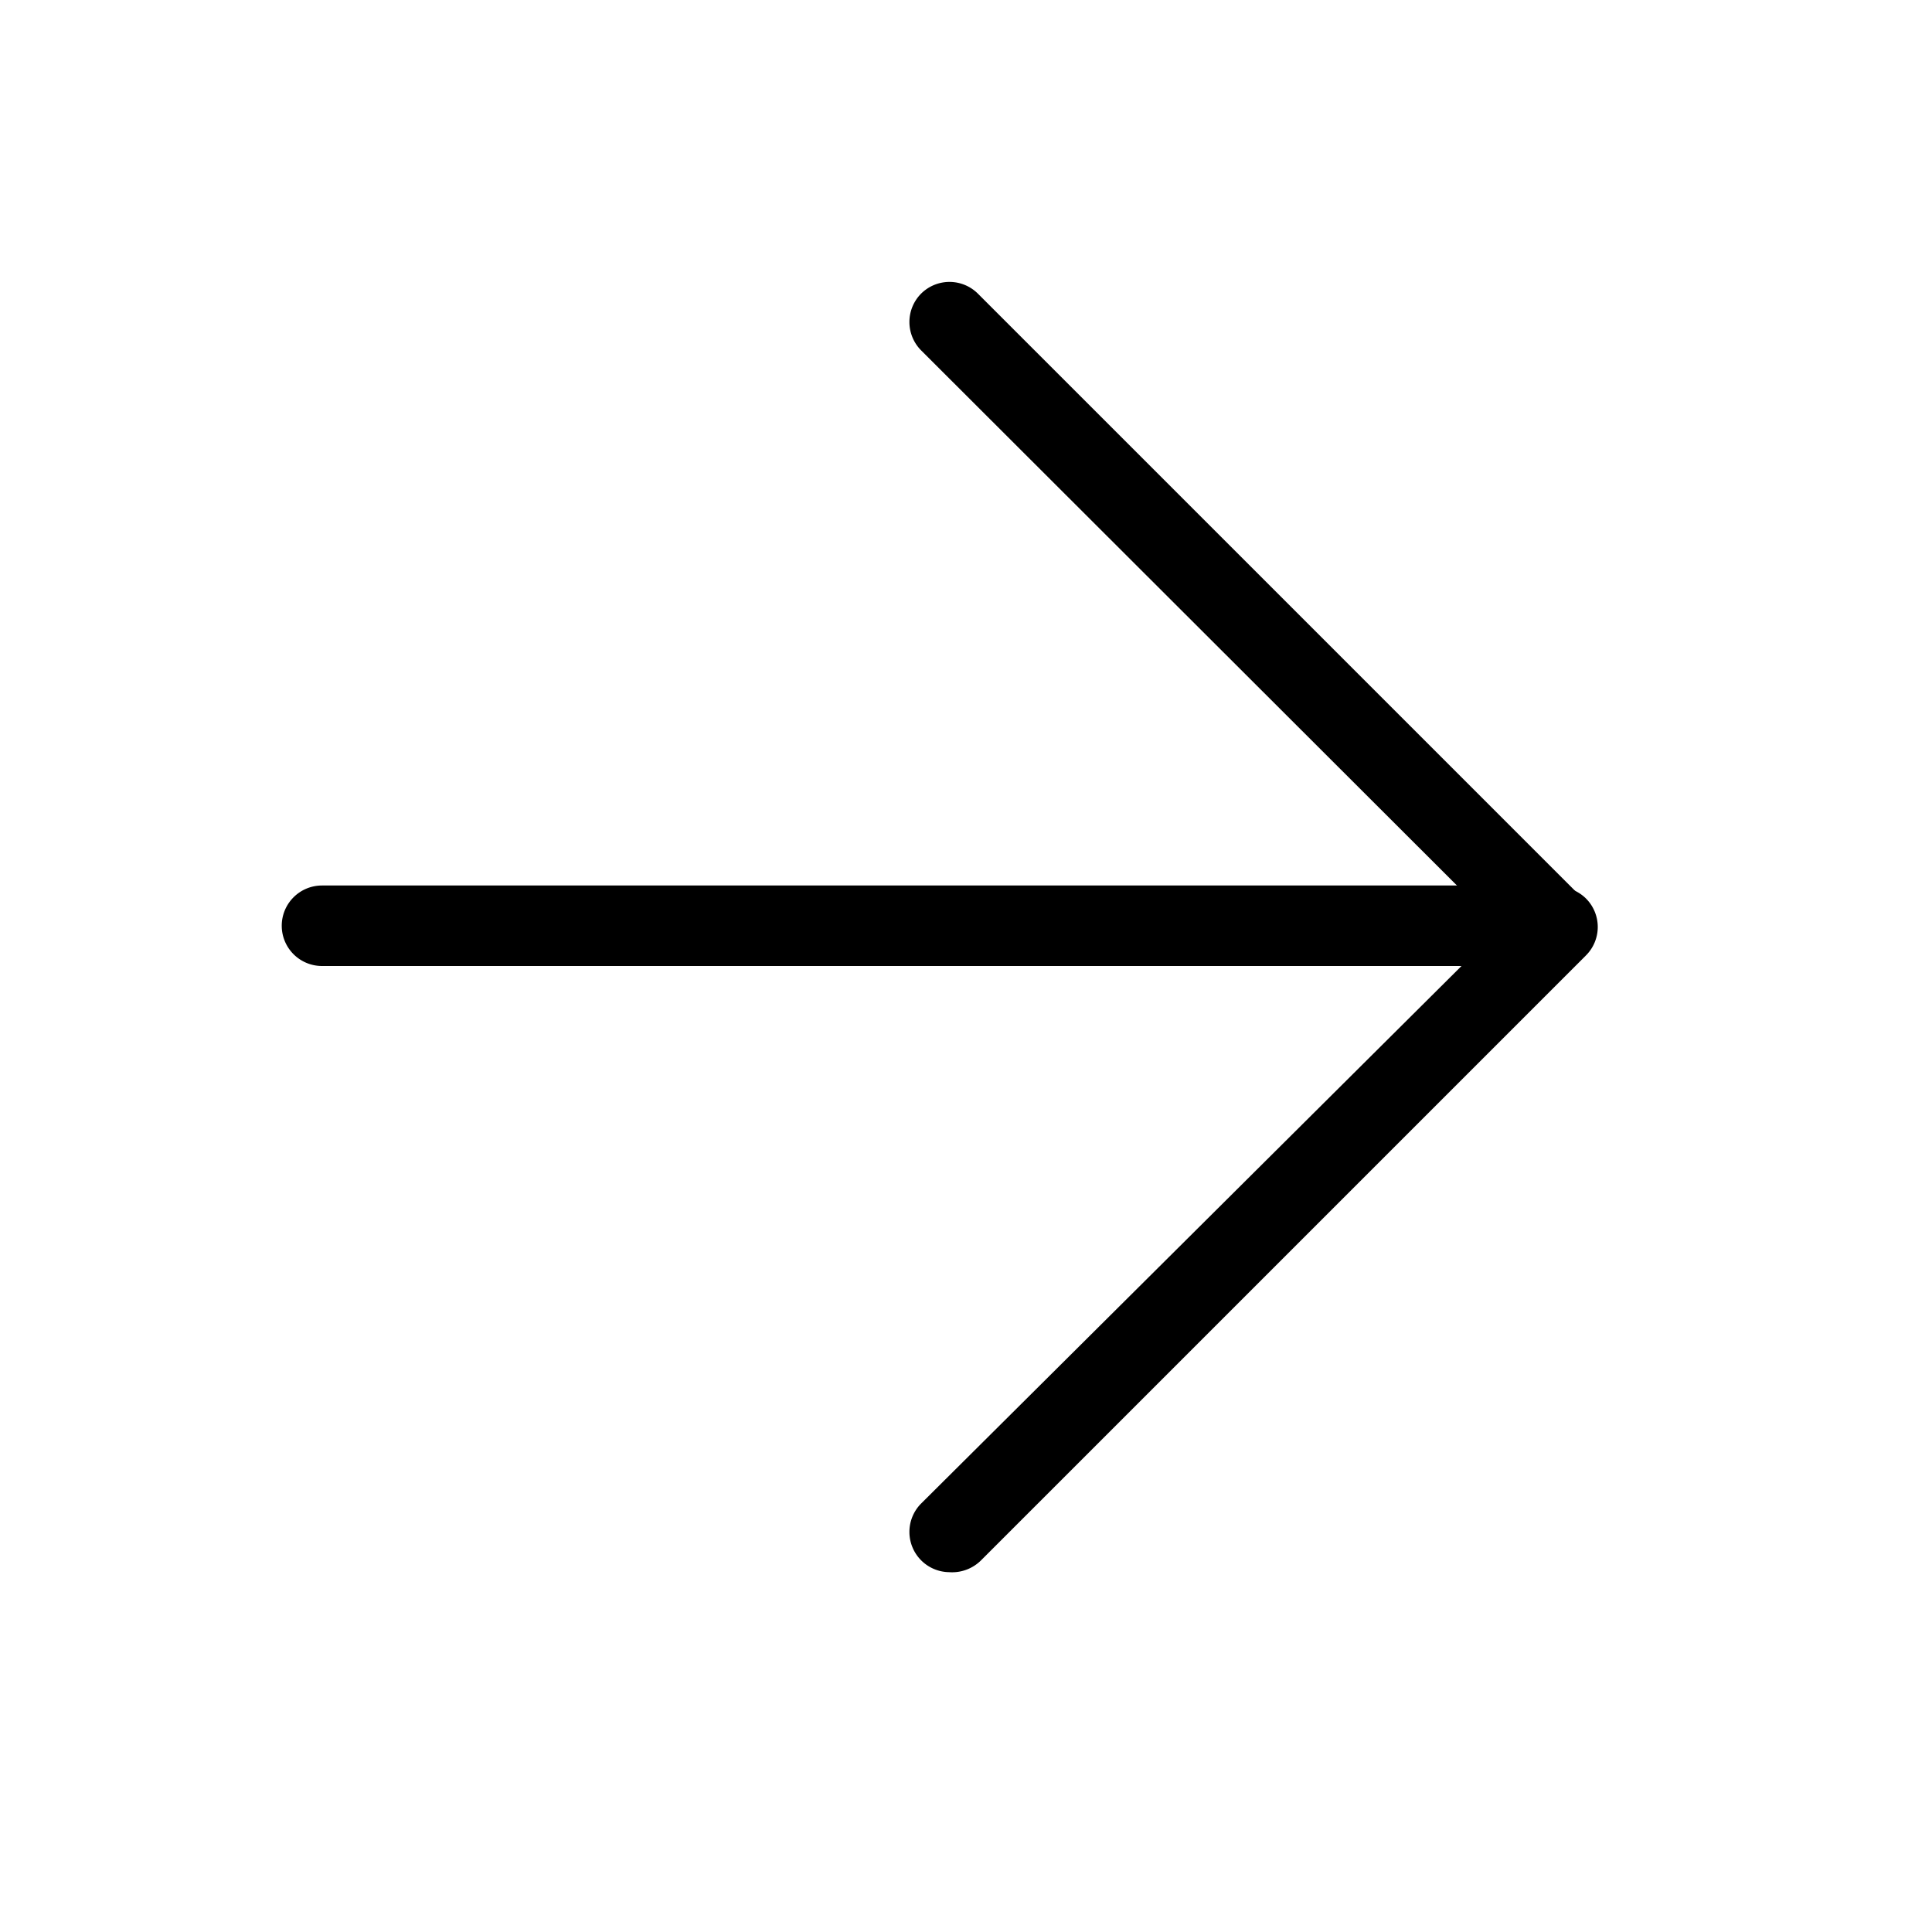 <svg xmlns="http://www.w3.org/2000/svg" viewBox="0 0 24 24"><path d="M19.24 12H4a.5.5 0 0 1-.5-.5.5.5 0 0 1 .5-.5h15.24a.5.5 0 0 1 .5.5.5.5 0 0 1-.5.5z"/><path d="M11.79 19.53a.5.5 0 0 1-.35-.85L19 11.16a.5.5 0 0 1 .7 0 .5.5 0 0 1 0 .71l-7.51 7.51a.51.51 0 0 1-.4.15z"/><path d="M19.31 12a.46.46 0 0 1-.35-.14l-7.52-7.51a.5.5 0 0 1 0-.7.5.5 0 0 1 .71 0l7.51 7.51a.5.5 0 0 1 0 .71.46.46 0 0 1-.35.13z"/></svg>